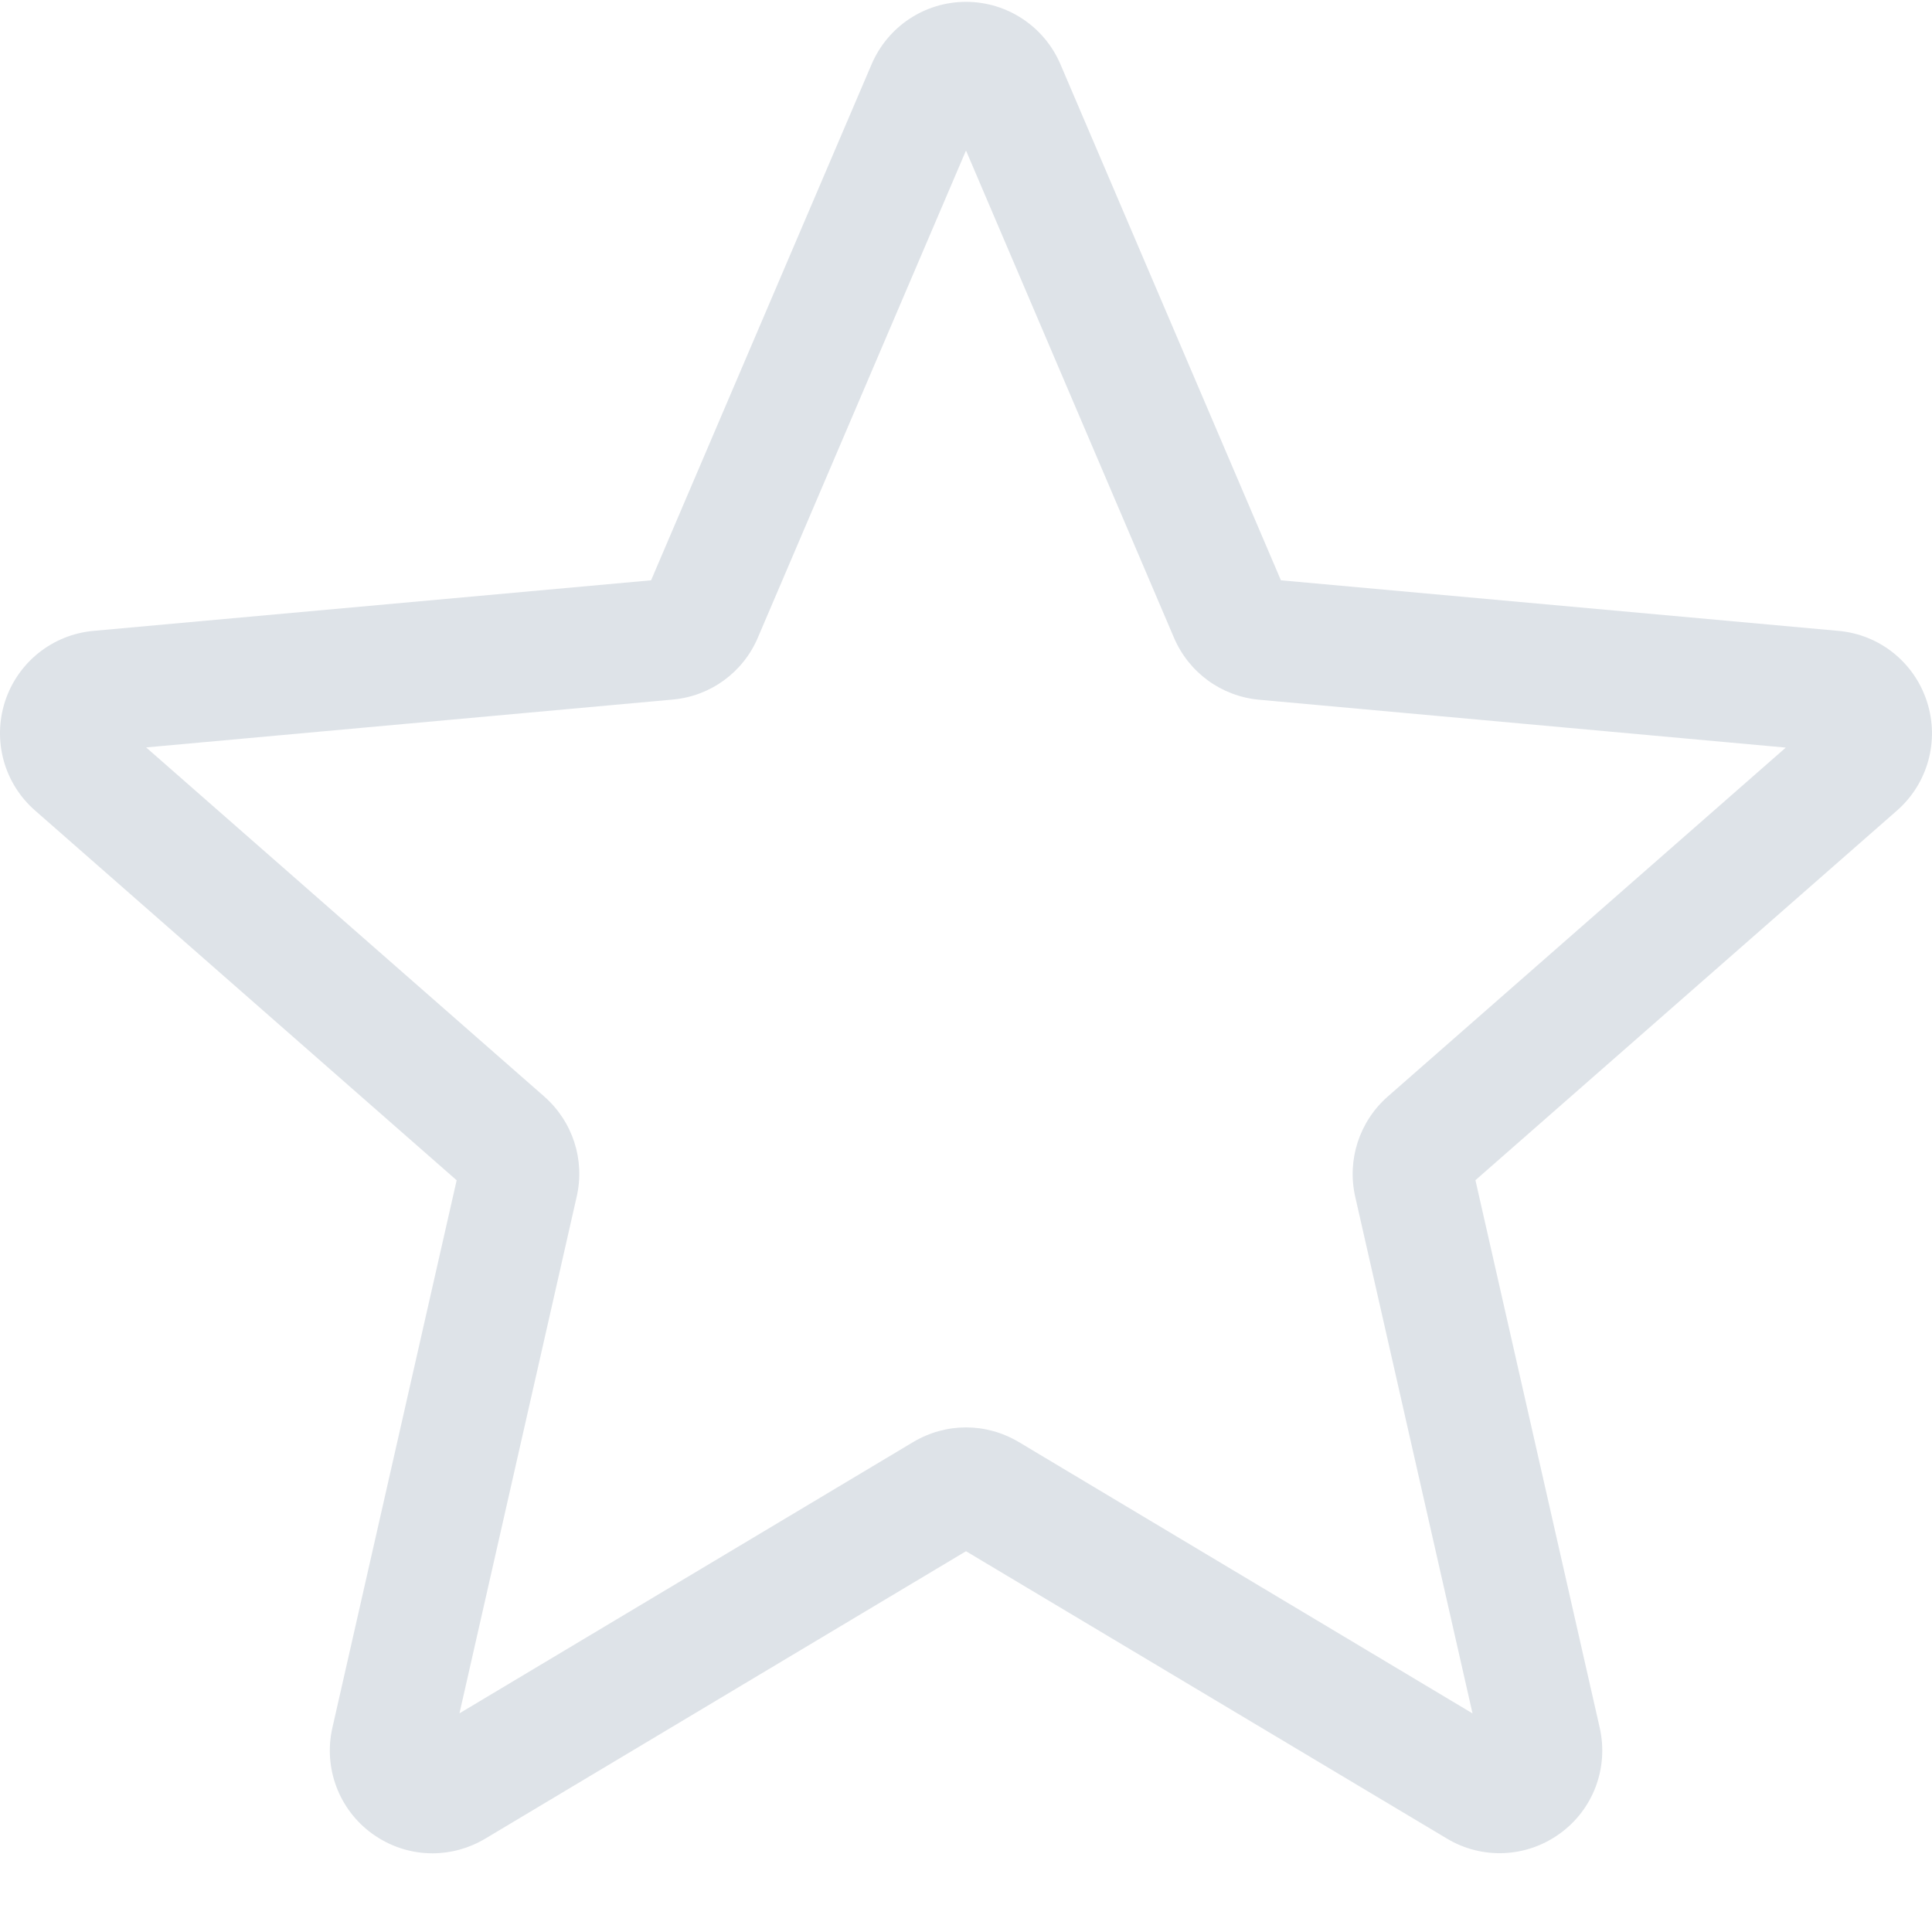 <?xml version="1.0" encoding="UTF-8"?>
<svg width="22px" height="22px" viewBox="0 0 22 22" version="1.1" xmlns="http://www.w3.org/2000/svg" xmlns:xlink="http://www.w3.org/1999/xlink">
	<g stroke="none" stroke-width="1" fill="none" fill-rule="evenodd">
		<g transform="translate(-51, -300)">
			<g transform="translate(51, 300)" fill="#DEE3E8">
				<g transform="translate(0, -0)" id="Shape">
					<path d="M4.924,21.104 C4.683,21.104 4.444,21.029 4.239,20.881 C3.859,20.606 3.681,20.132 3.785,19.674 L5.2,13.44 L0.4,9.23 C0.047,8.922 -0.087,8.435 0.057,7.988 C0.202,7.543 0.596,7.227 1.063,7.184 L7.414,6.608 L9.925,0.732 C10.11,0.3 10.531,0.021 11,0.021 C11.468,0.021 11.89,0.3 12.075,0.731 L14.586,6.608 L20.936,7.184 C21.404,7.226 21.798,7.543 21.942,7.988 C22.087,8.434 21.953,8.922 21.601,9.23 L16.801,13.439 L18.216,19.673 C18.32,20.132 18.142,20.606 17.761,20.88 C17.382,21.155 16.876,21.177 16.476,20.936 L11,17.664 L5.524,20.938 C5.339,21.048 5.132,21.104 4.924,21.104 Z M11,16.254 C11.208,16.254 11.414,16.31 11.6,16.42 L16.768,19.511 L15.432,13.627 C15.337,13.208 15.479,12.771 15.802,12.487 L20.335,8.513 L14.339,7.968 C13.907,7.929 13.536,7.657 13.367,7.259 L11,1.714 L8.63,7.26 C8.463,7.655 8.092,7.927 7.661,7.966 L1.664,8.511 L6.196,12.485 C6.521,12.77 6.663,13.206 6.567,13.626 L5.232,19.51 L10.4,16.42 C10.586,16.31 10.792,16.254 11,16.254 Z" fill-rule="nonzero">
					</path>
				</g>
			</g>
		</g>
	</g>
</svg>
